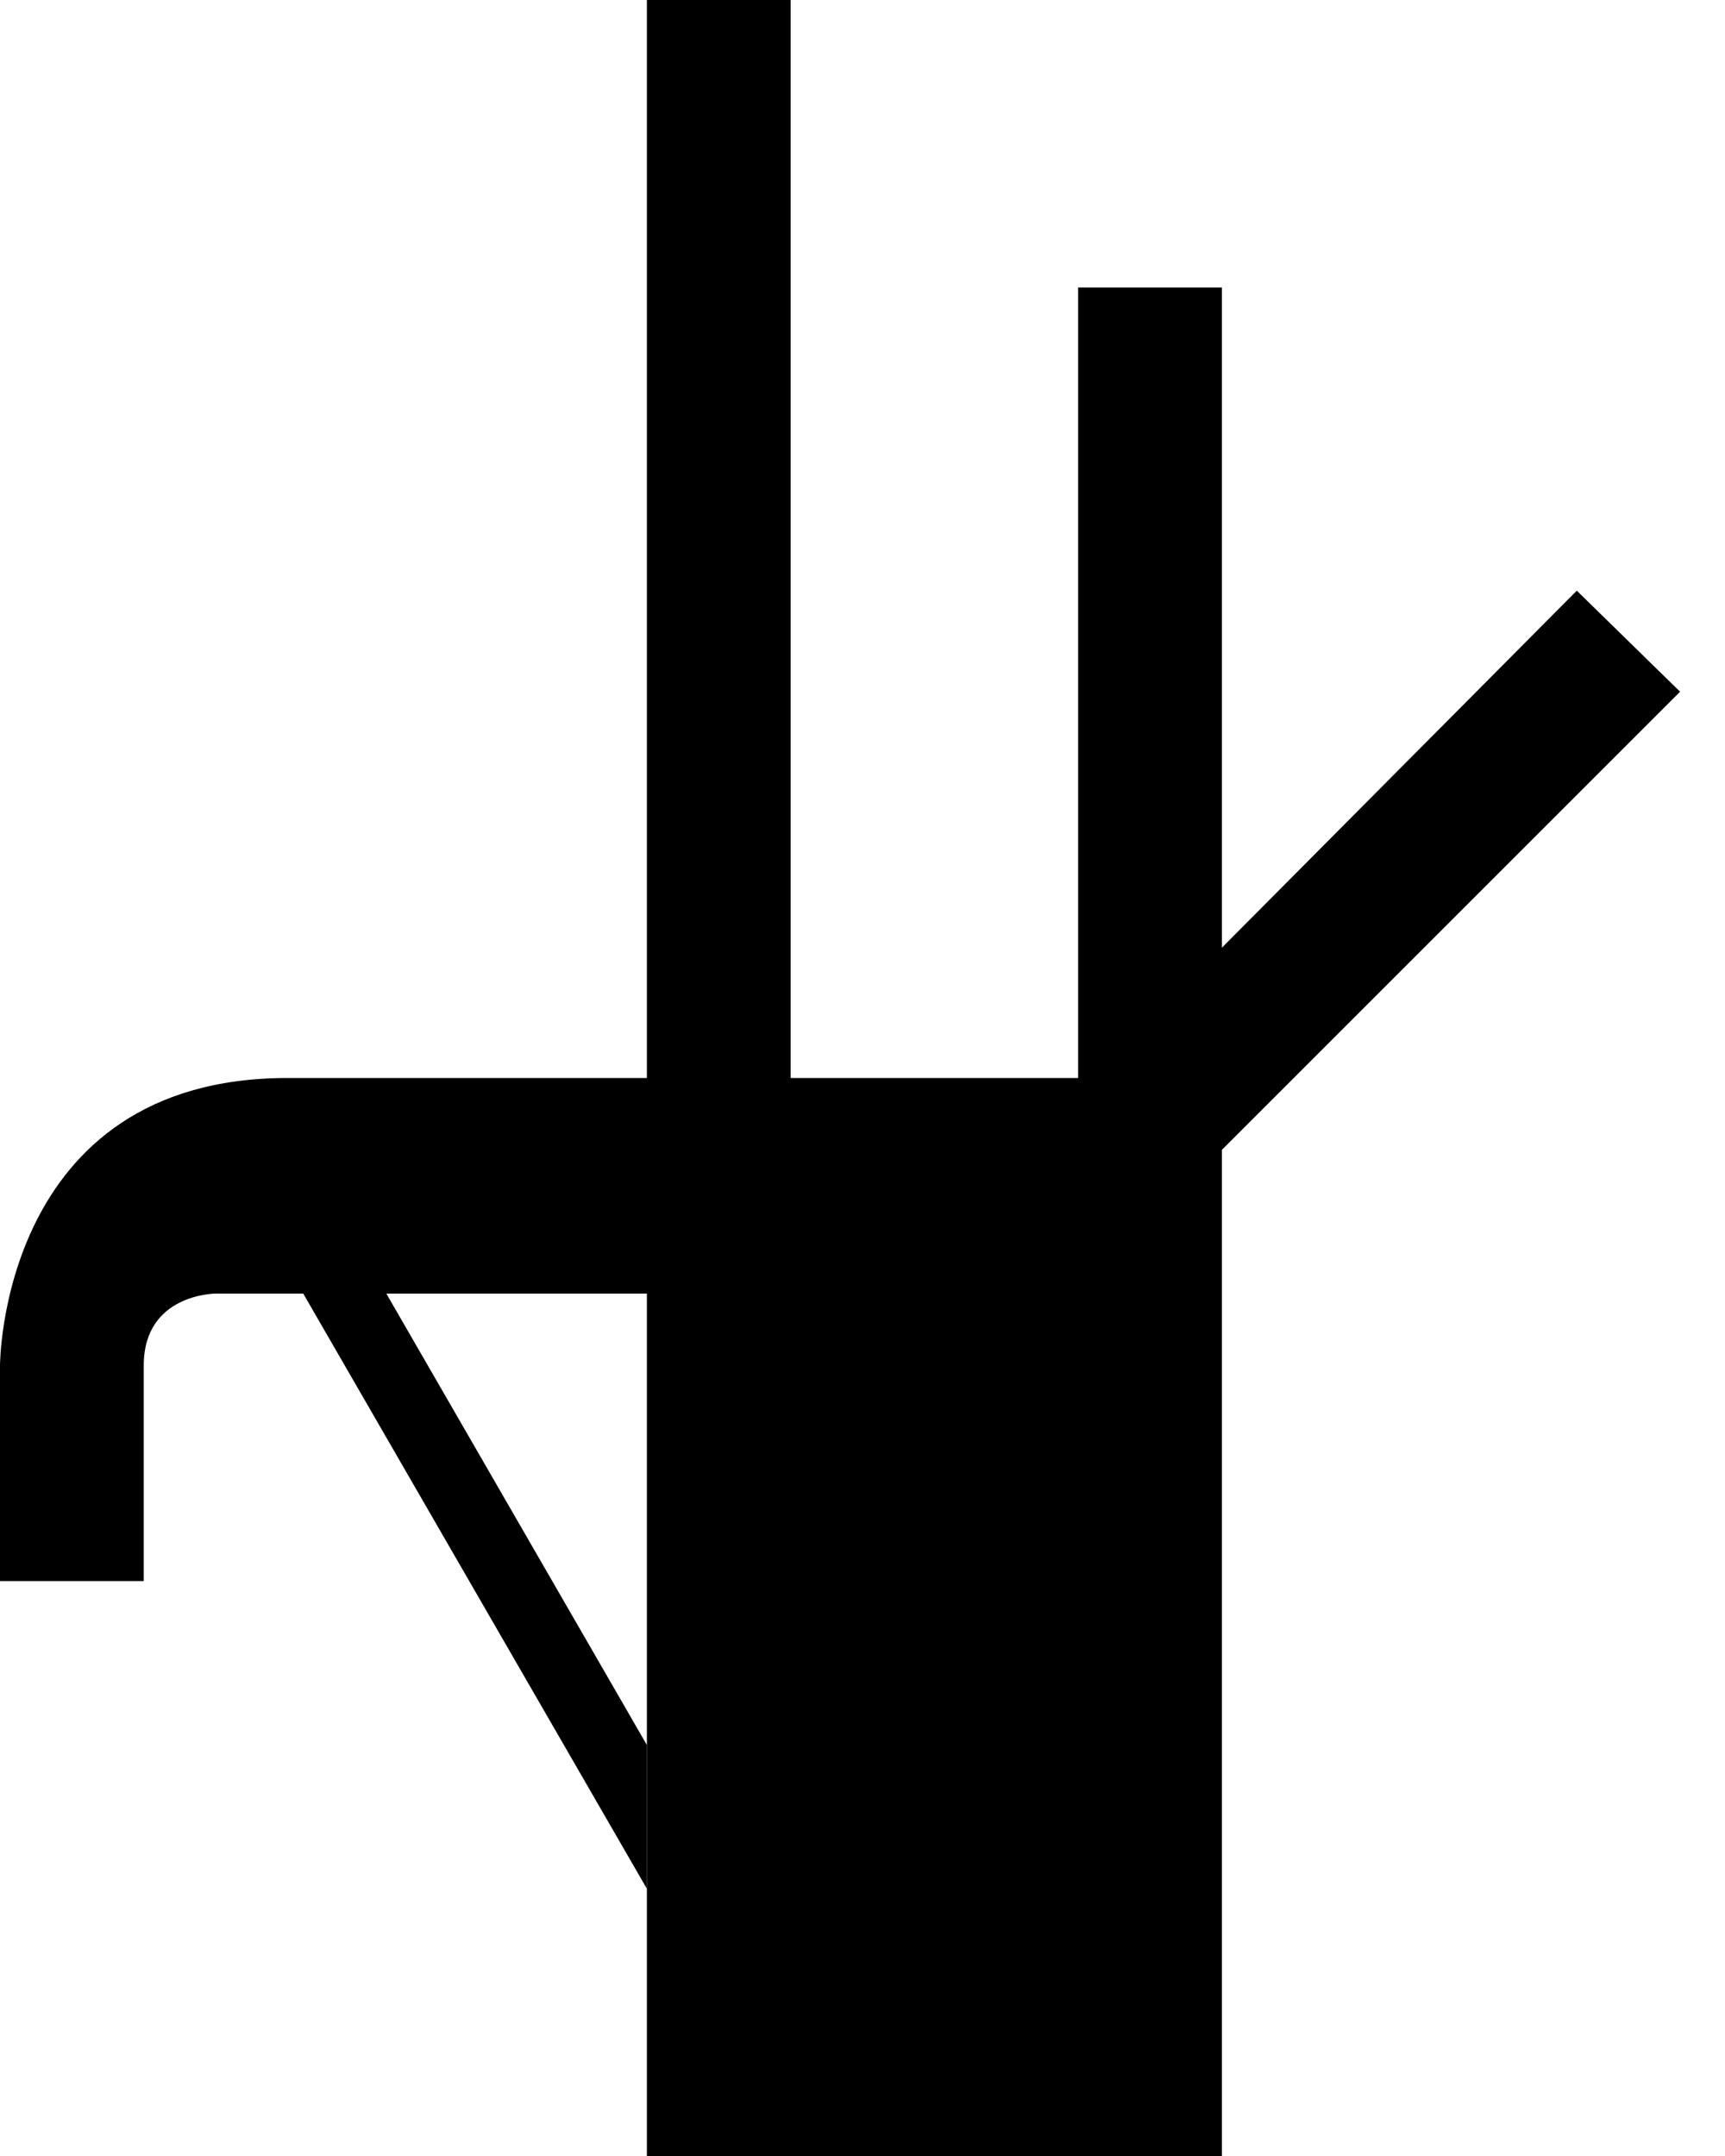 <svg xmlns="http://www.w3.org/2000/svg" width="24" height="30" version="1.0"><path d="M9 15h8v15H9zM9 0h2v15H9zM4 15c-4 0-4 4-4 4v3h2v-3c0-1 1-1 1-1h6v-3H4zM15 4h2v11h-2zM21.938 8.219l1.437 1.406L17 16v-2.813l4.938-4.968z"/><path d="M4.219 18L9 26.281v-2L5.375 18H4.219z"/></svg>